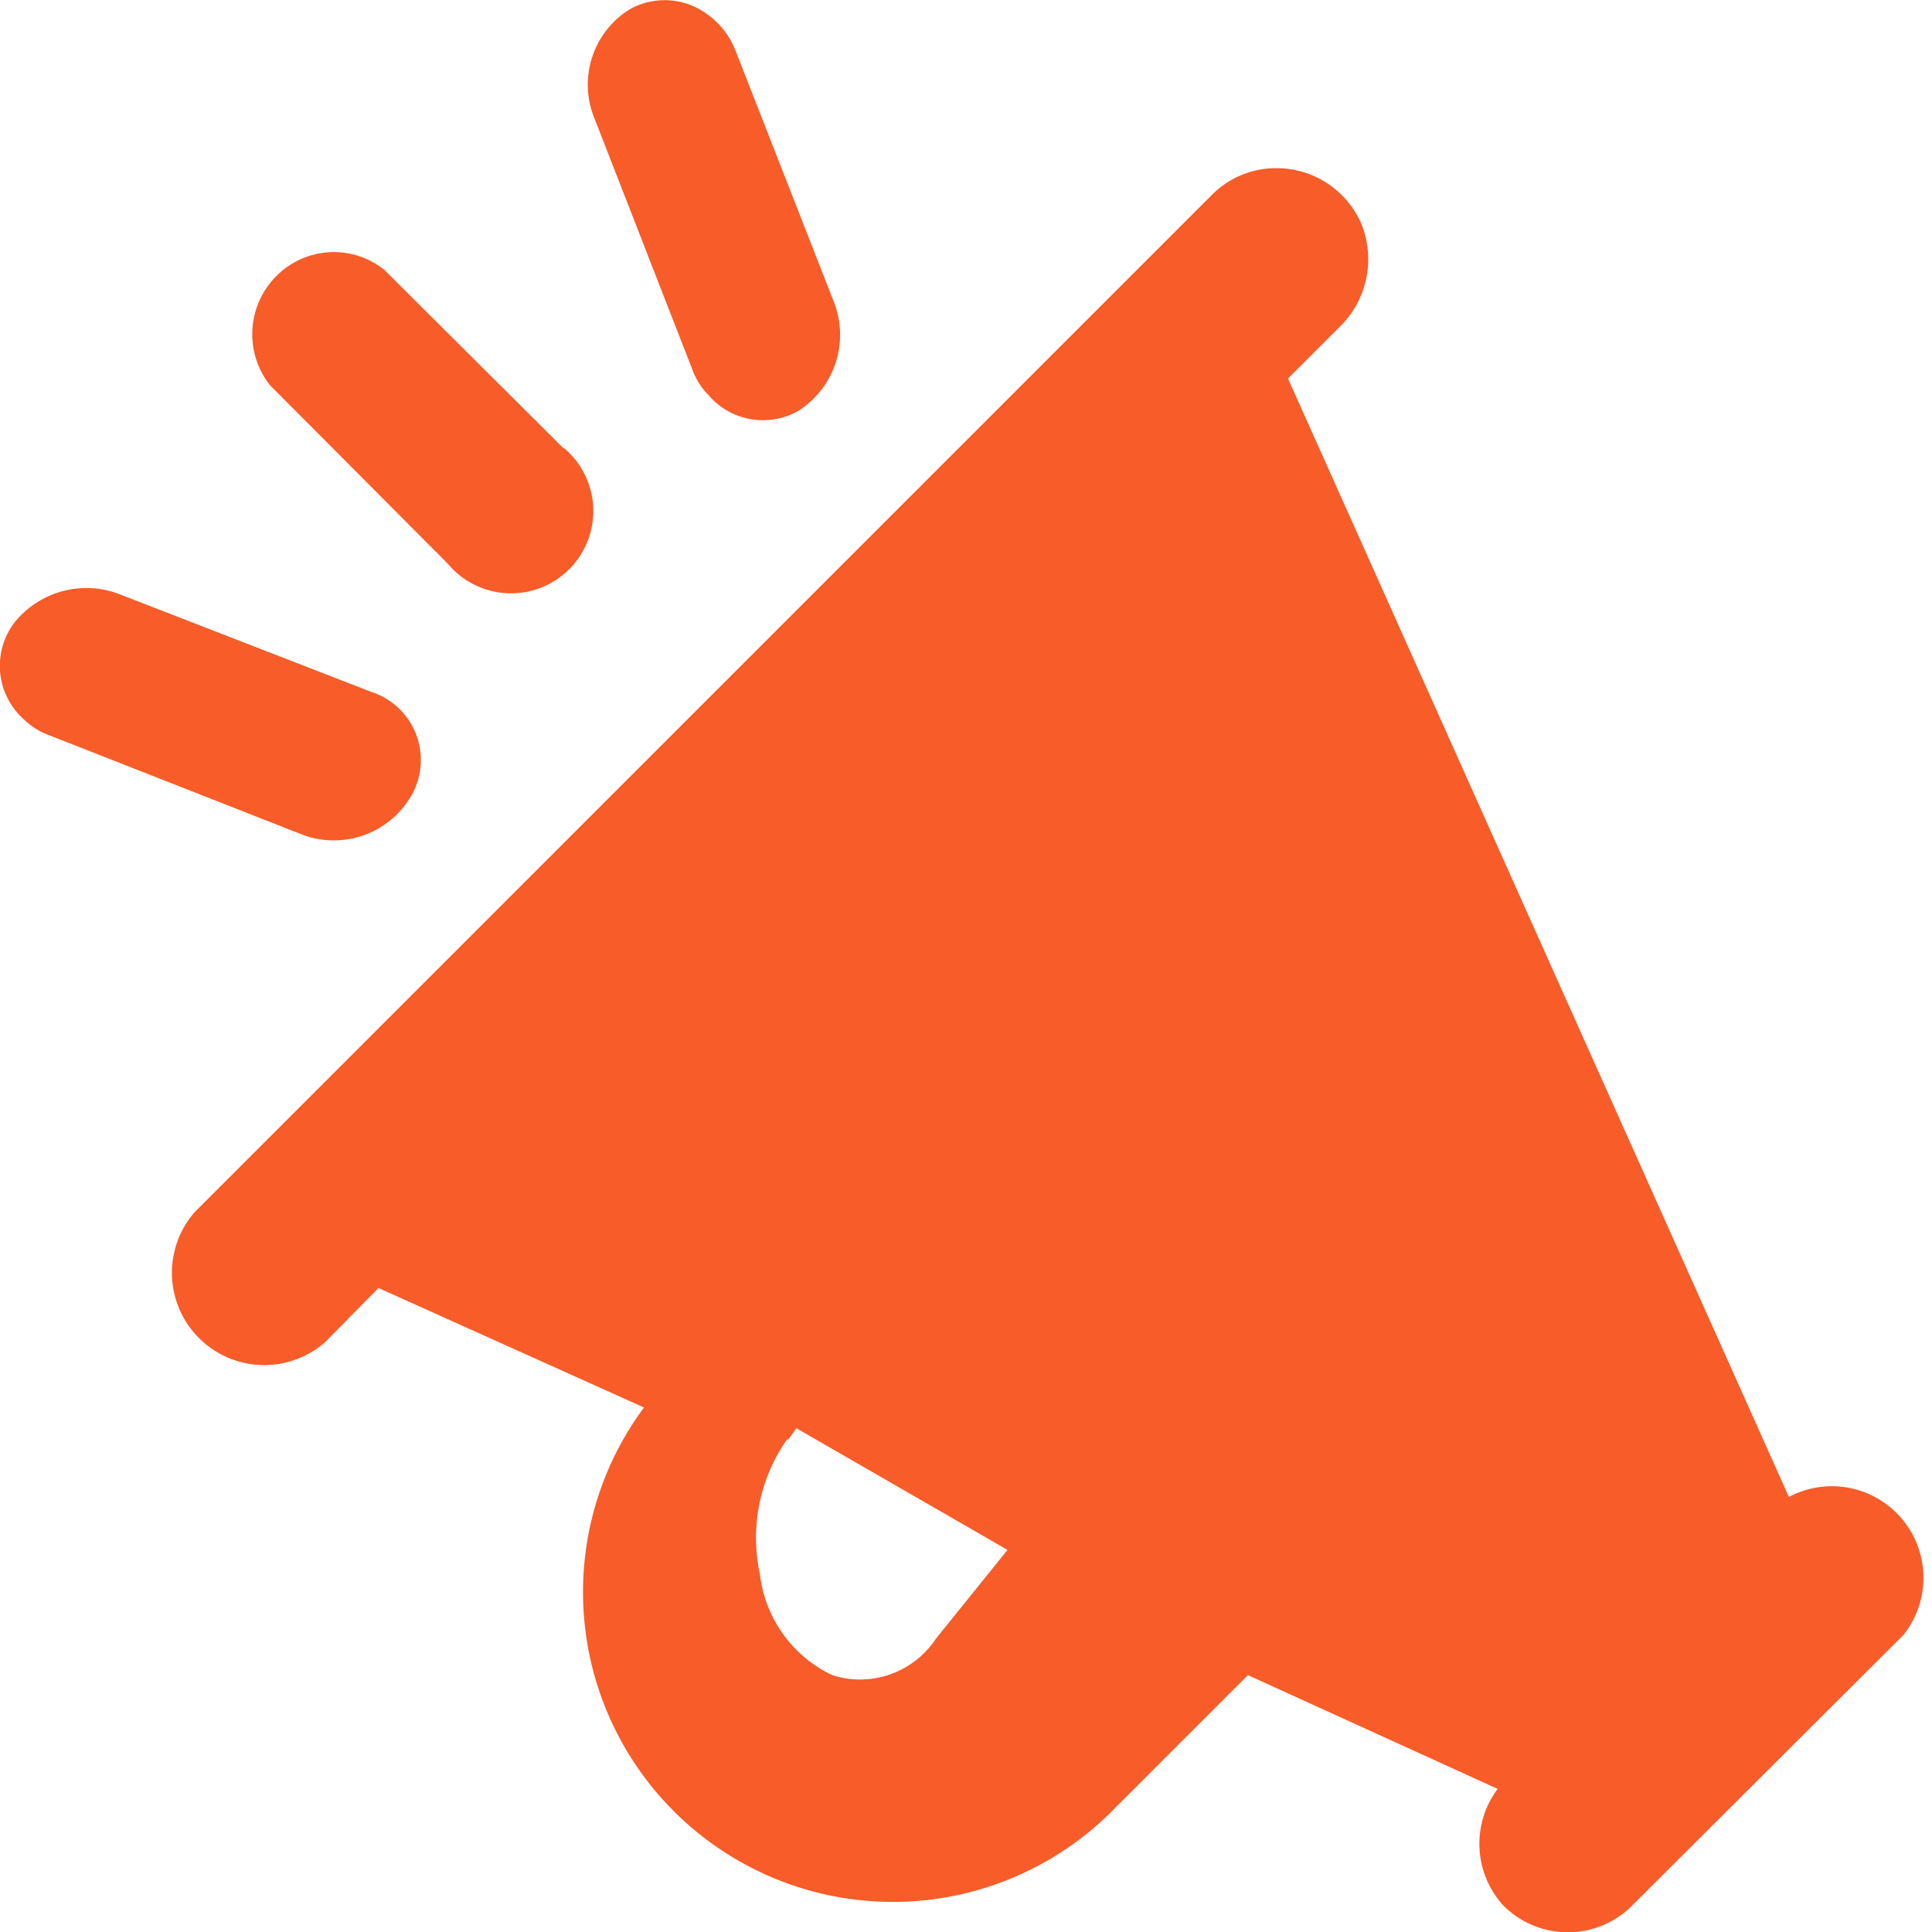 <svg id="Calque_1" data-name="Calque 1" xmlns="http://www.w3.org/2000/svg" viewBox="0 0 27 27">
  <title>exhib</title>
  <g id="LOT-1">
    <g id="HOMEPAGE-T1_V1" data-name="HOMEPAGE-T1 V1">
      <g id="HEADER">
        <g id="Entrées-Rapides">
          <g id="Rectangle-Copy-10">
            <g id="Group-2">
              <g id="_01-Electrons_Exposants" data-name="01-Electrons/Exposants">
                <path id="Shape" d="M7.88,6.27,5.37,3.77a1.13,1.13,0,0,0-1.51.09,1.15,1.15,0,0,0-.09,1.52h0l2.49,2.5A1.15,1.15,0,1,0,7.88,6.26ZM8.8.13A1,1,0,0,1,9.65.07a1.13,1.13,0,0,1,.63.64l1.37,3.5a1.26,1.26,0,0,1-.49,1.53A1,1,0,0,1,9.9,5.52h0a1,1,0,0,1-.23-.37L8.31,1.66A1.24,1.24,0,0,1,8.8.13ZM1.66,8.3,5.19,9.67a1,1,0,0,1,.58,1.41,1.25,1.25,0,0,1-1.53.59L.7,10.28a1,1,0,0,1-.37-.23A1,1,0,0,1,.21,8.69,1.29,1.29,0,0,1,1.66,8.3Zm1.06,8.64a1.29,1.29,0,0,0,1.82,1.82L5.29,18,9,19.67a4.33,4.33,0,0,0,6.59,5.59l1.85-1.85L20.93,25A1.28,1.28,0,0,0,21,26.62h0a1.27,1.27,0,0,0,1.82,0l3.78-3.77A1.28,1.28,0,0,0,25,20.92L18,5.29l.75-.75a1.32,1.32,0,0,0,.28-1.4,1.29,1.29,0,0,0-1.19-.79,1.26,1.26,0,0,0-.9.37ZM11,20.14l.13-.18,2.95,1.7-1,1.24a1.27,1.27,0,0,1-1.45.51A1.79,1.79,0,0,1,10.62,22a2.4,2.4,0,0,1,.39-1.9Z" style="fill: #f85c29"/>
              </g>
            </g>
          </g>
        </g>
      </g>
    </g>
  </g>
</svg>
